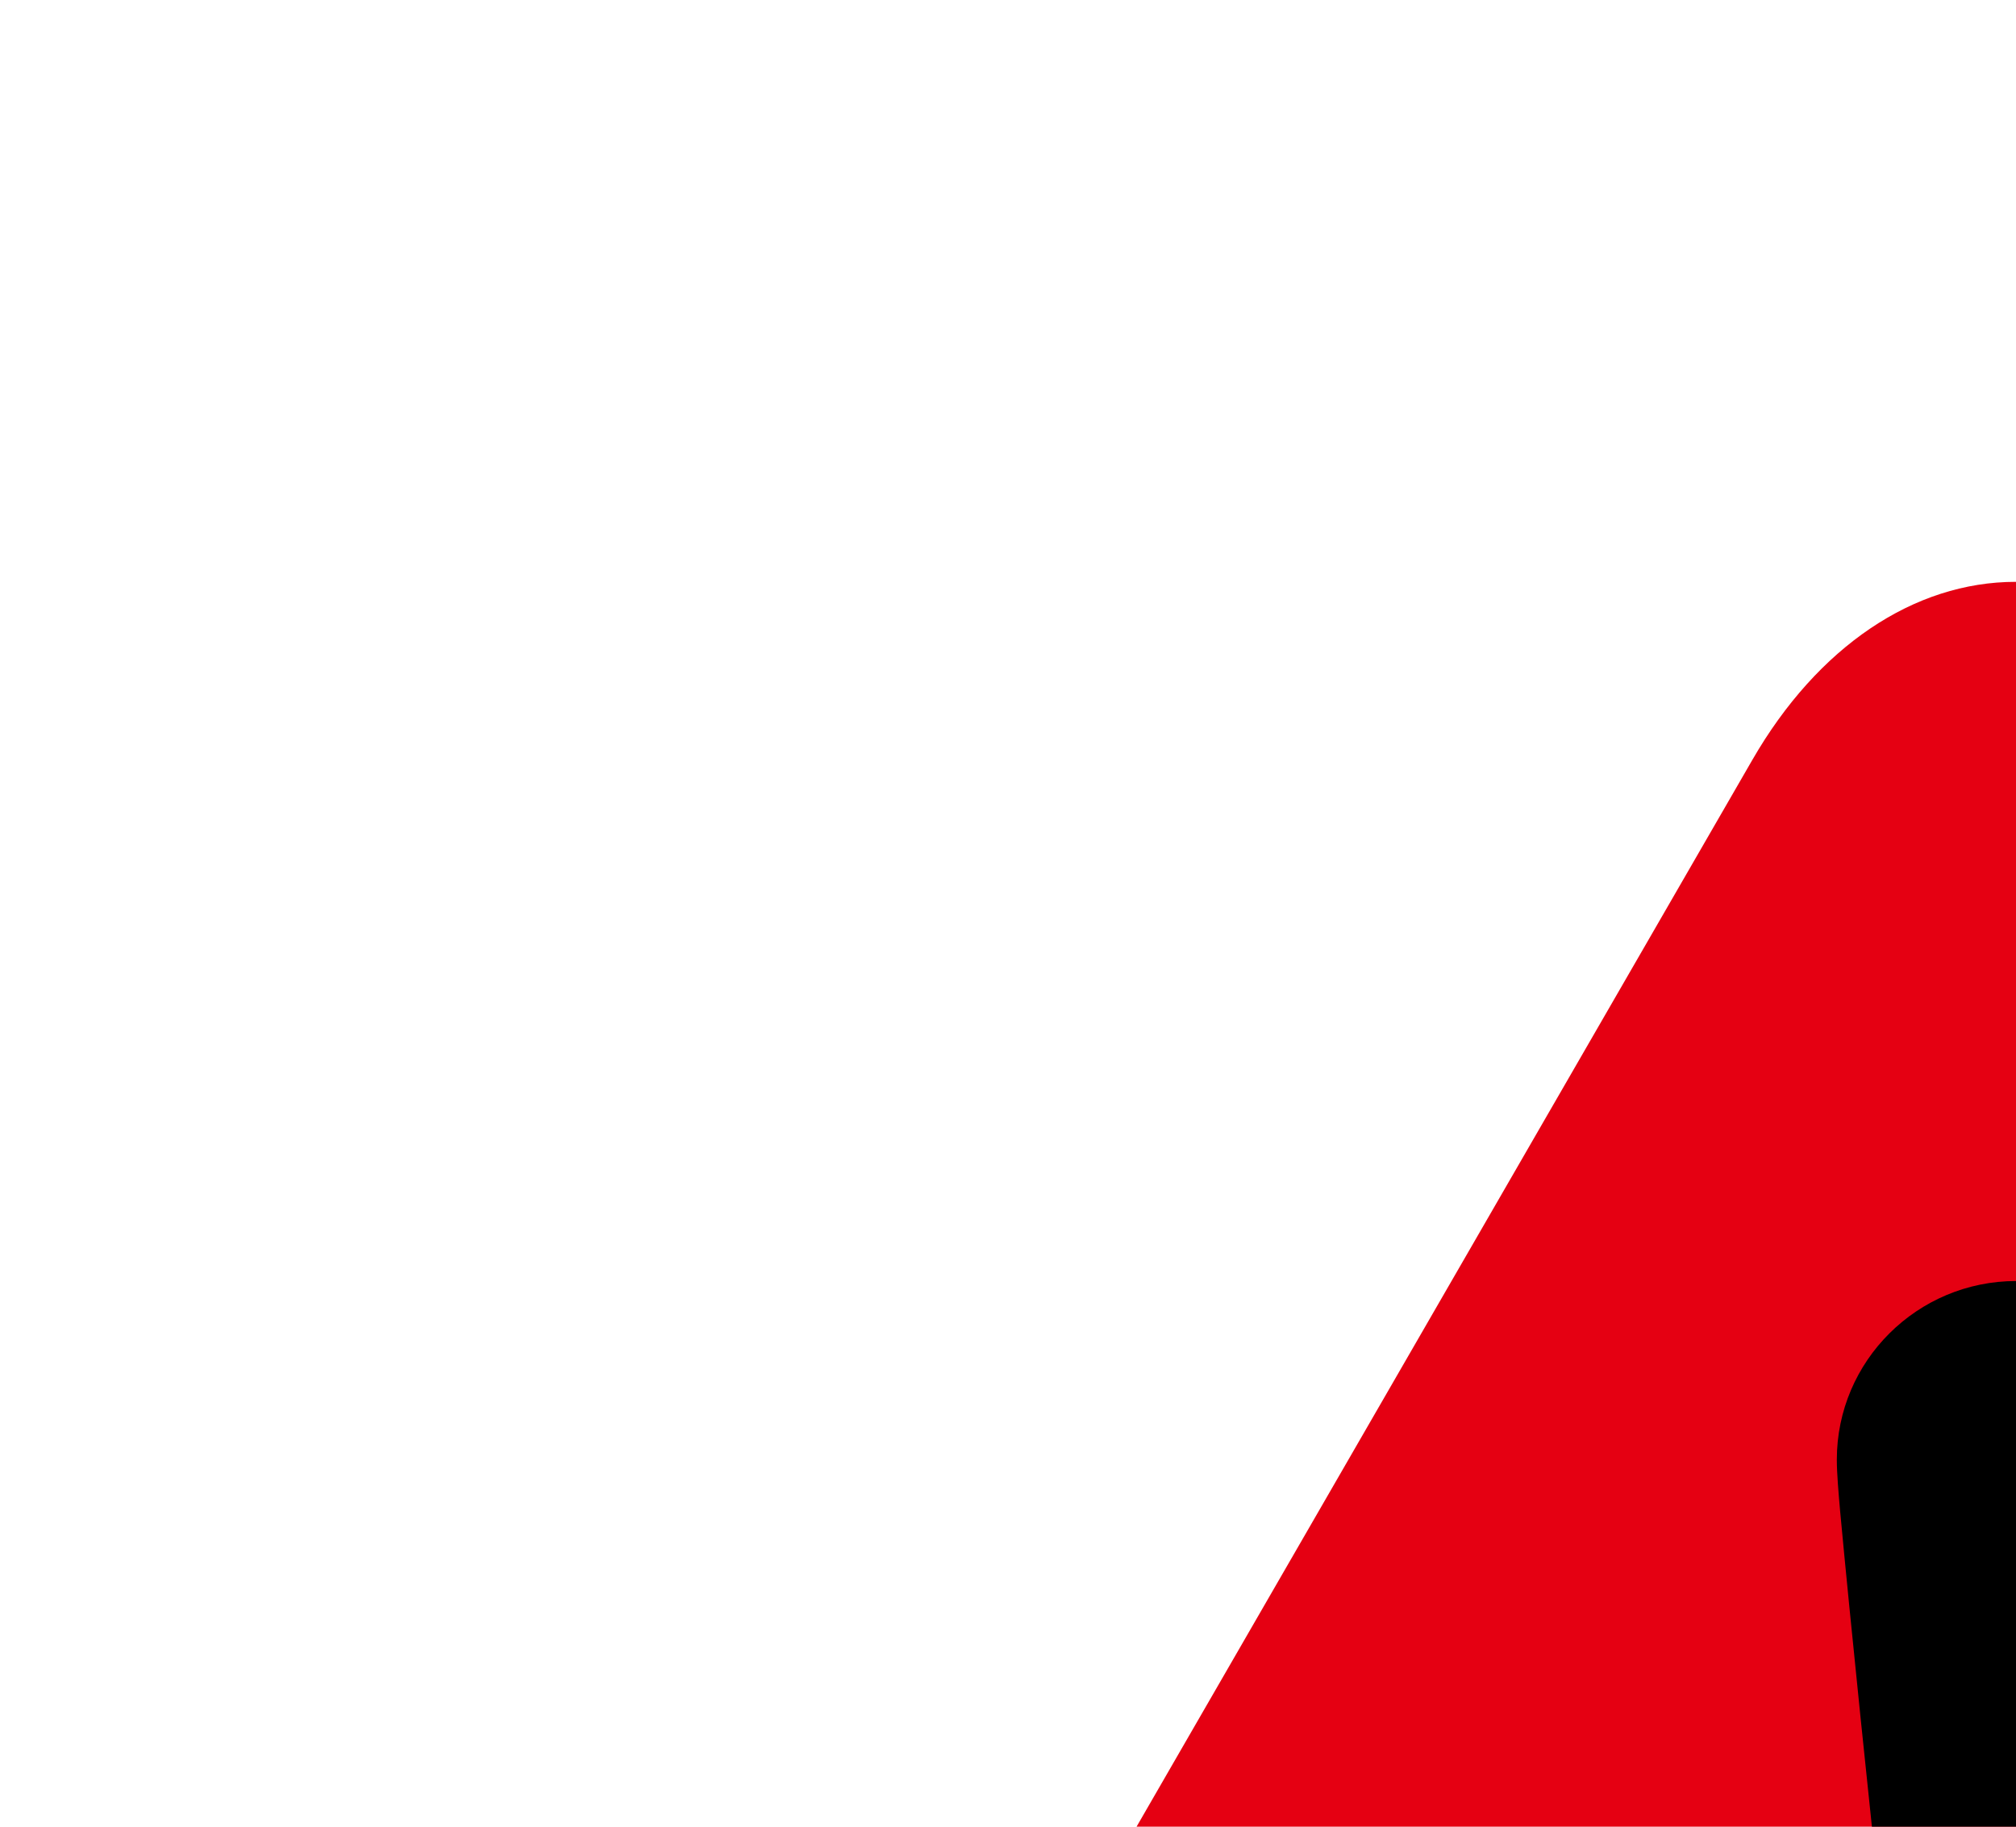 <?xml version="1.0" encoding="utf-8"?>
<!-- Generator: Adobe Illustrator 16.0.0, SVG Export Plug-In . SVG Version: 6.00 Build 0)  -->
<!DOCTYPE svg PUBLIC "-//W3C//DTD SVG 1.1//EN" "http://www.w3.org/Graphics/SVG/1.1/DTD/svg11.dtd">
<svg version="1.1" id="レイヤー_1" xmlns="http://www.w3.org/2000/svg" xmlns:xlink="http://www.w3.org/1999/xlink" x="0px"
	 y="0px" width="64px" height="58px" viewBox="0 0 64 58" enable-background="new 0 0 64 58" xml:space="preserve">
<g id="レイヤー_8" transform="scale(2)">
        <path fill="#E50012" d="M53.189,41.525L36.182,12.062c-1.039-1.794-2.563-2.825-4.185-2.825c-1.618,0-3.146,1.031-4.181,2.825
		L10.812,41.525c-1.042,1.798-1.171,3.635-0.361,5.031c0.81,1.402,2.464,2.205,4.537,2.205h34.021c2.077,0,3.734-0.803,4.542-2.205
		C54.359,45.16,54.229,43.323,53.189,41.525z"/>
	<g>
		<path fill="#000000" d="M32.06,43.941c-1.206,0-2.186-0.983-2.186-2.195c0-1.201,0.979-2.188,2.186-2.188
			c1.211,0,2.188,0.985,2.188,2.188C34.247,42.958,33.271,43.941,32.06,43.941z M34.799,23.987
			c-0.27,3.543-1.089,11.189-1.171,11.546c-0.065,0.287-0.161,1.628-1.625,1.628c-1.398,0-1.49-1.341-1.558-1.628
			c-0.077-0.356-0.902-7.945-1.237-11.546c-0.025-0.288-0.052-0.593-0.052-0.814c0-1.566,1.278-2.836,2.847-2.836
			c1.573,0,2.849,1.27,2.849,2.836C34.852,23.395,34.818,23.699,34.799,23.987z"/>
	</g>
</g>
<!--<g id="レイヤー_3">
</g>-->
</svg>
